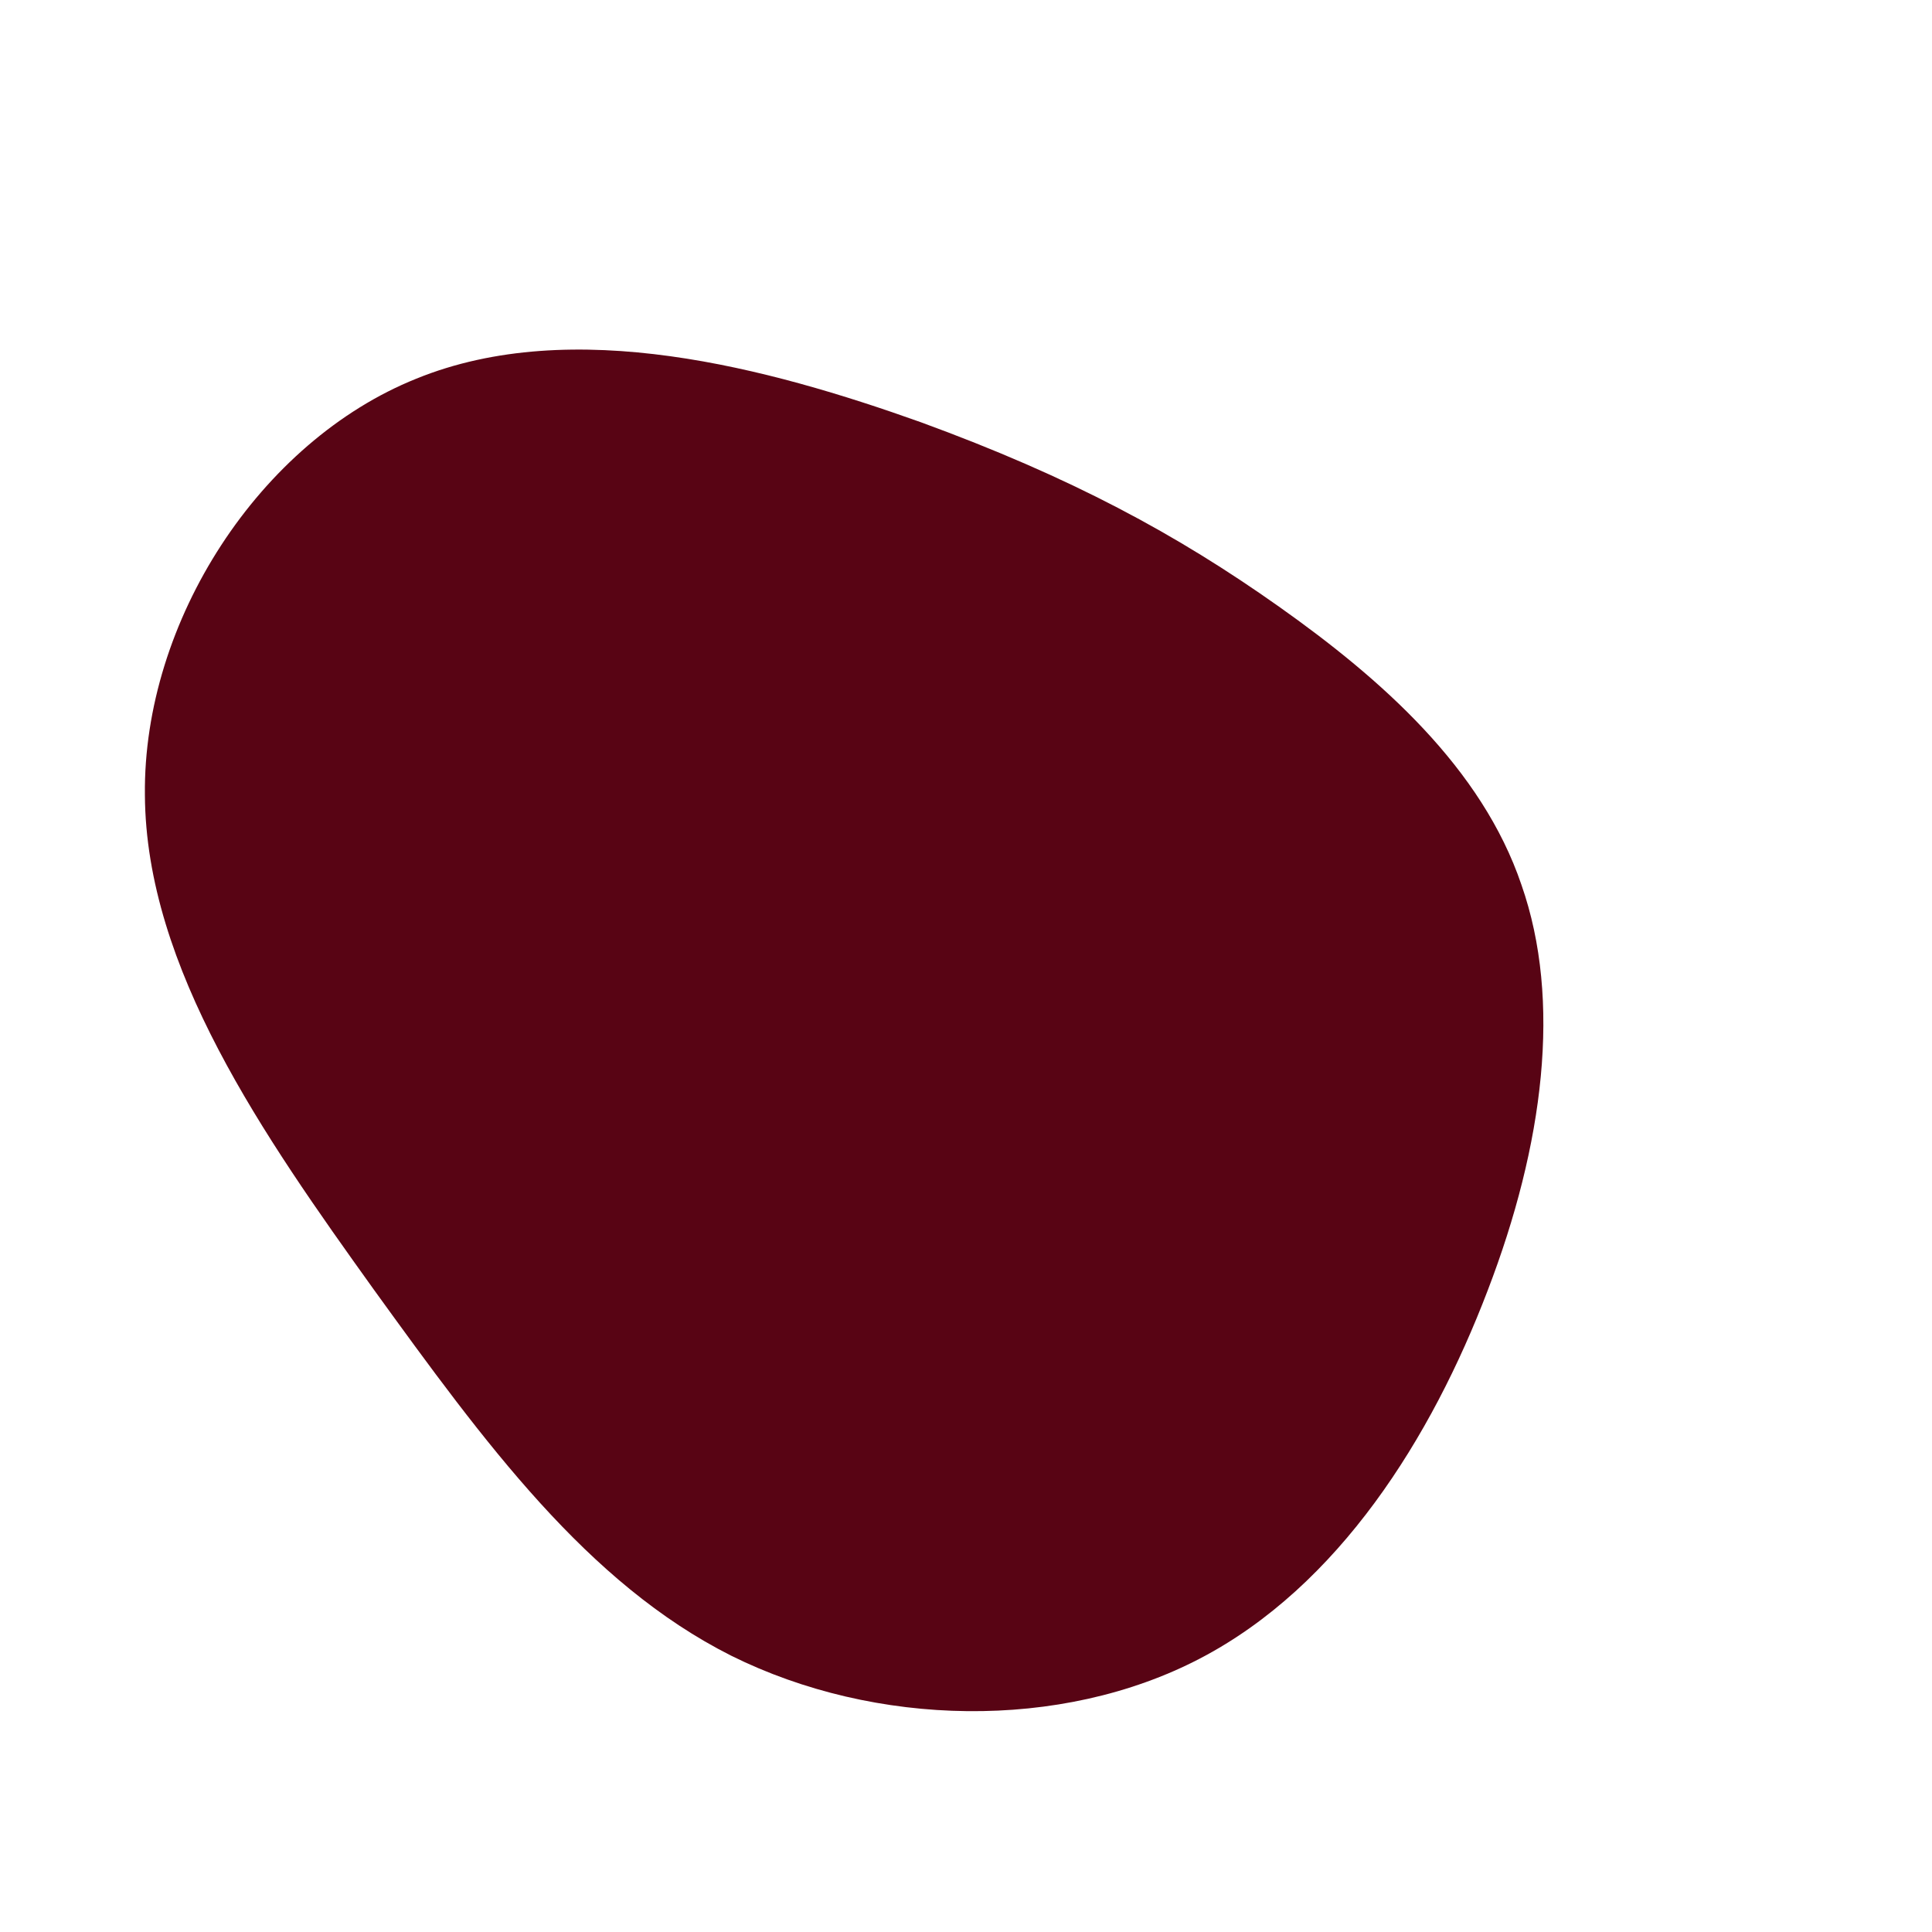<?xml version="1.0" standalone="no"?>
<svg viewBox="0 0 200 200" xmlns="http://www.w3.org/2000/svg">
  <path fill="#580414" d="M32.4,-37.2C43,-29.7,53.4,-20.5,57.5,-8.4C61.7,3.6,59.8,18.5,54,33.6C48.2,48.8,38.6,64.2,24.2,71.7C9.8,79.2,-9.4,78.8,-24.3,71.4C-39.2,63.9,-49.8,49.4,-61.3,33.5C-72.7,17.6,-84.9,0.2,-85,-17.7C-85.2,-35.7,-73.1,-54.3,-56.9,-60.8C-40.7,-67.4,-20.4,-61.9,-4.7,-56.3C10.9,-50.6,21.8,-44.7,32.4,-37.2Z" transform="translate(100 100)" />
</svg>
